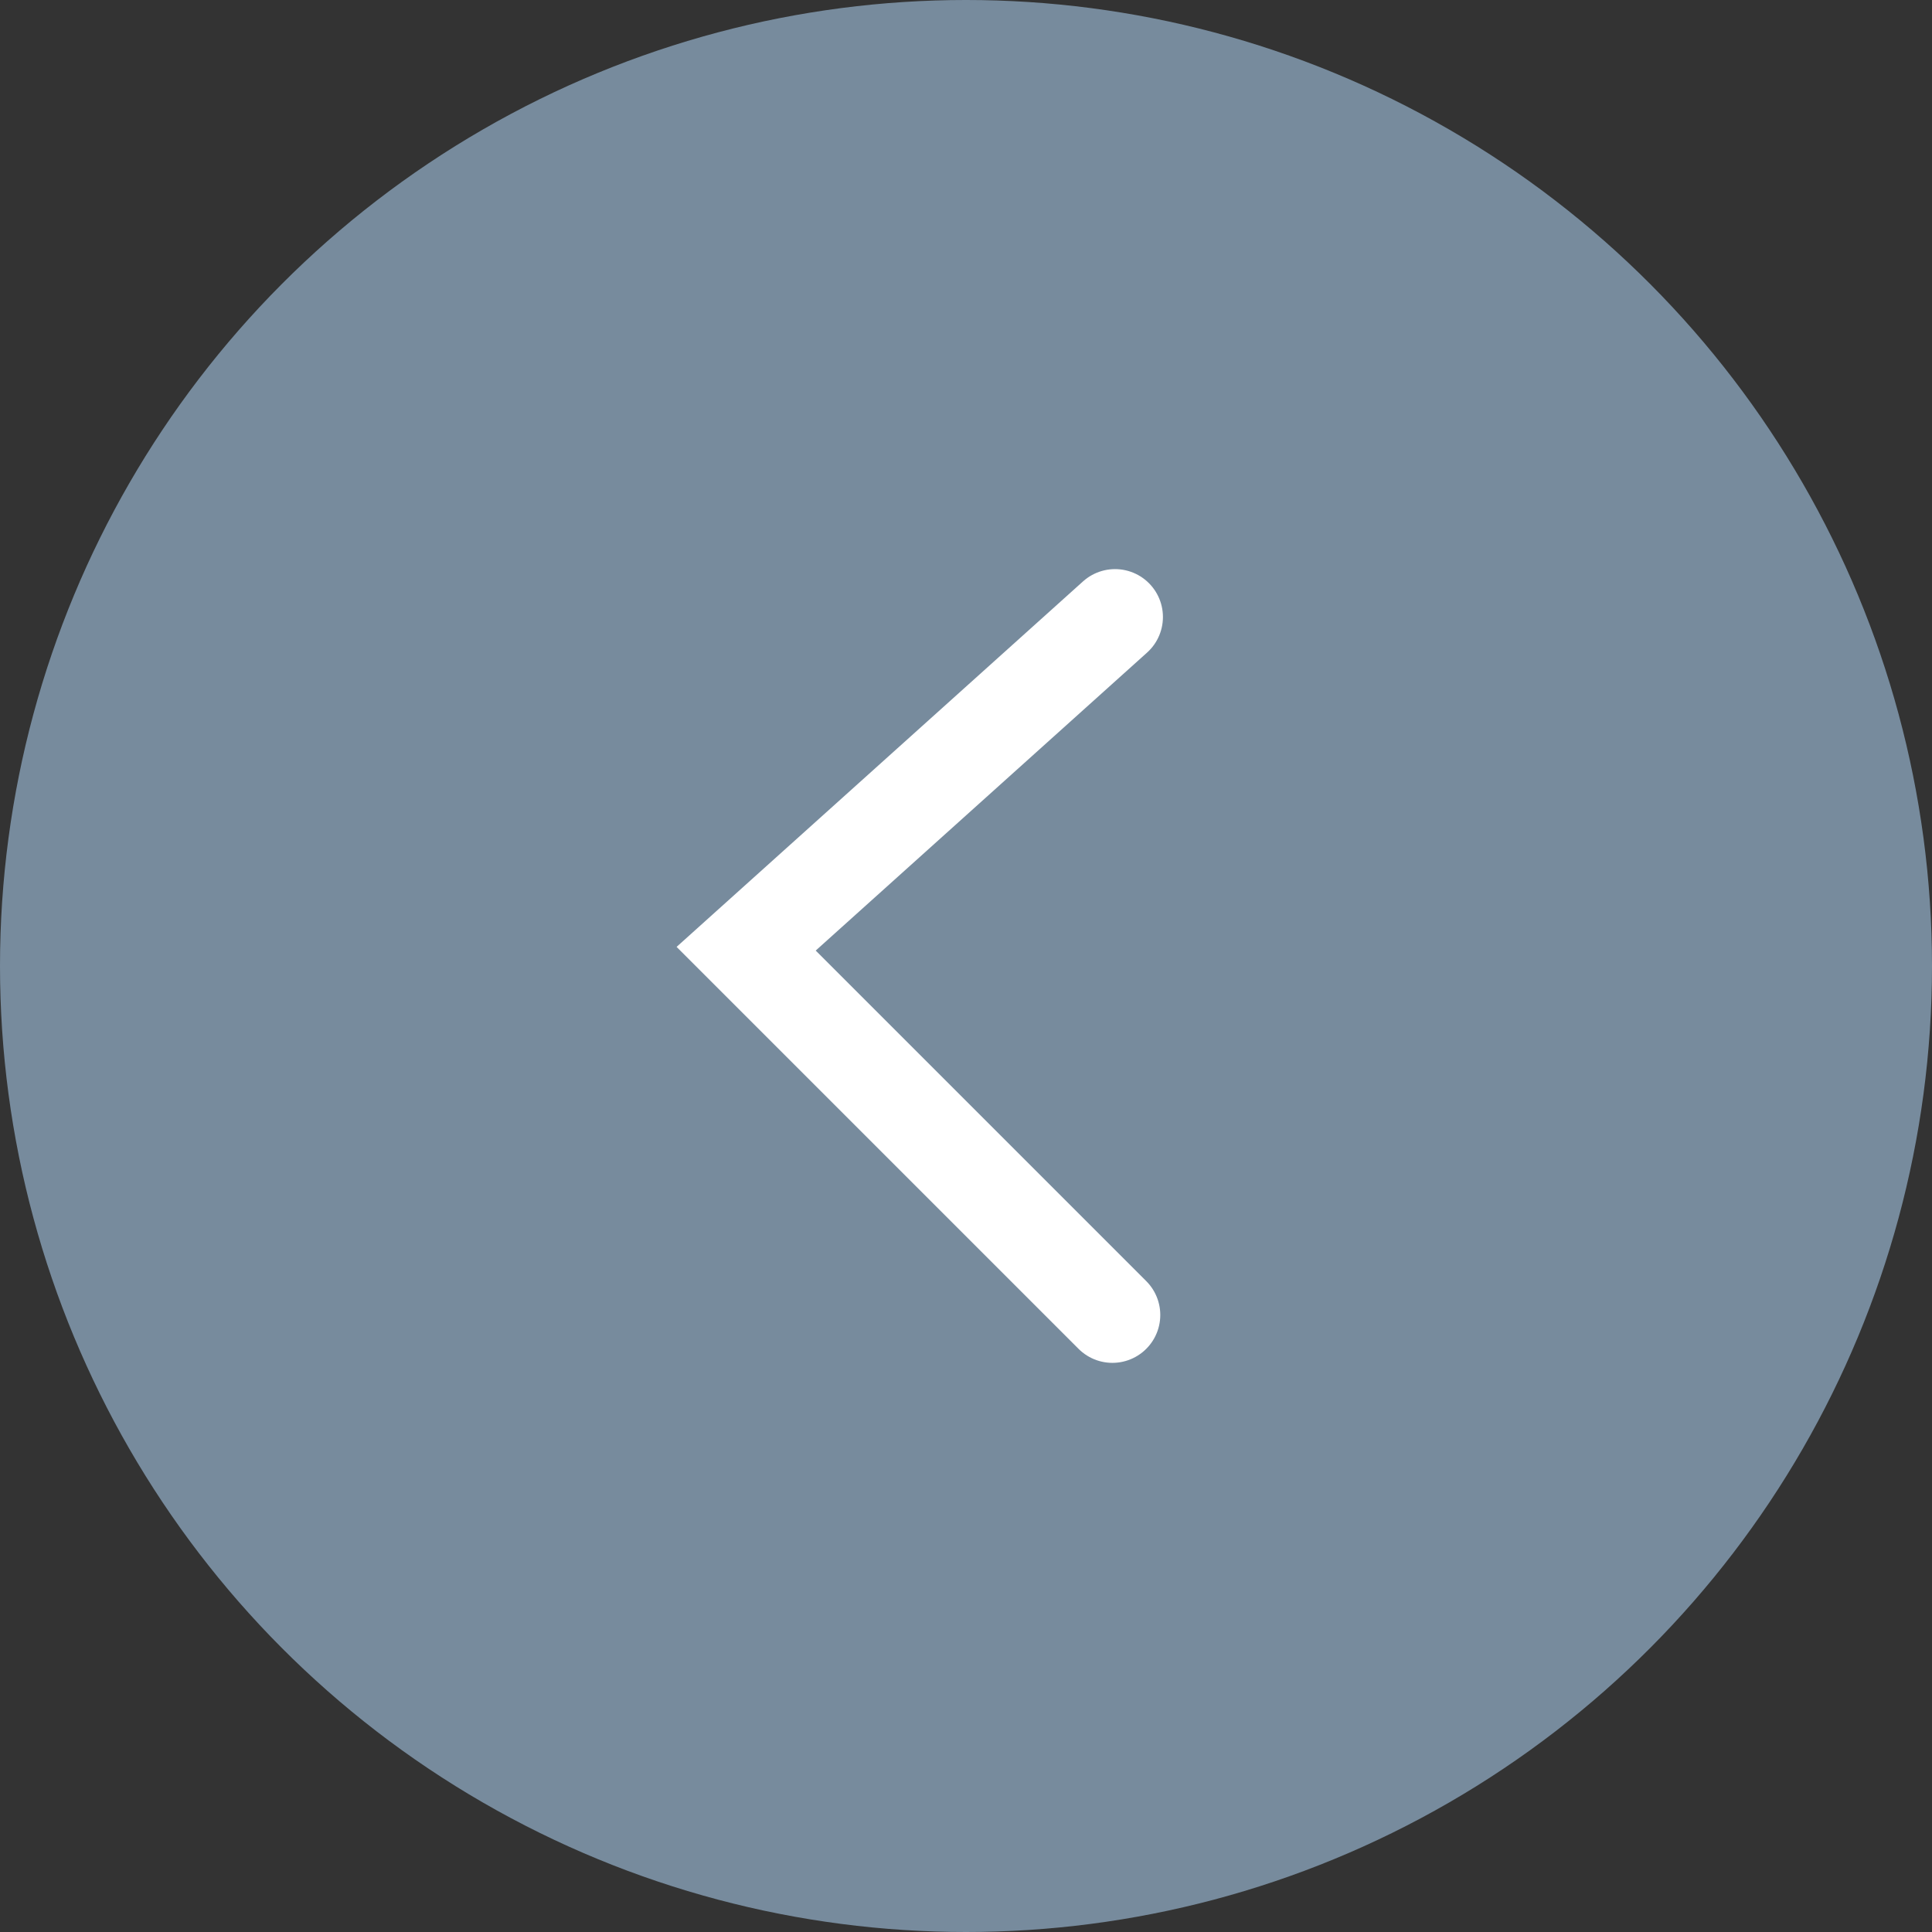 <svg id="Layer_1" data-name="Layer 1" xmlns="http://www.w3.org/2000/svg" viewBox="0 0 60.522 60.522">
  <rect x="0" y="0" width="60.522" height="60.522" fill="#333333" stroke="none"/>
  <defs>
    <style>
      .cls-1 {
        fill: #778b9d;
      }

      .cls-2 {
        fill: none;
        stroke: #fff;
        stroke-linecap: round;
        stroke-miterlimit: 10;
        stroke-width: 3px;
      }
    </style>
  </defs>
  <circle class="cls-1" cx="30.261" cy="30.261" r="30.261"/>
  <polyline class="cls-2" points="34.847 41.193 23.374 29.72 34.93 19.328"/>
</svg>
